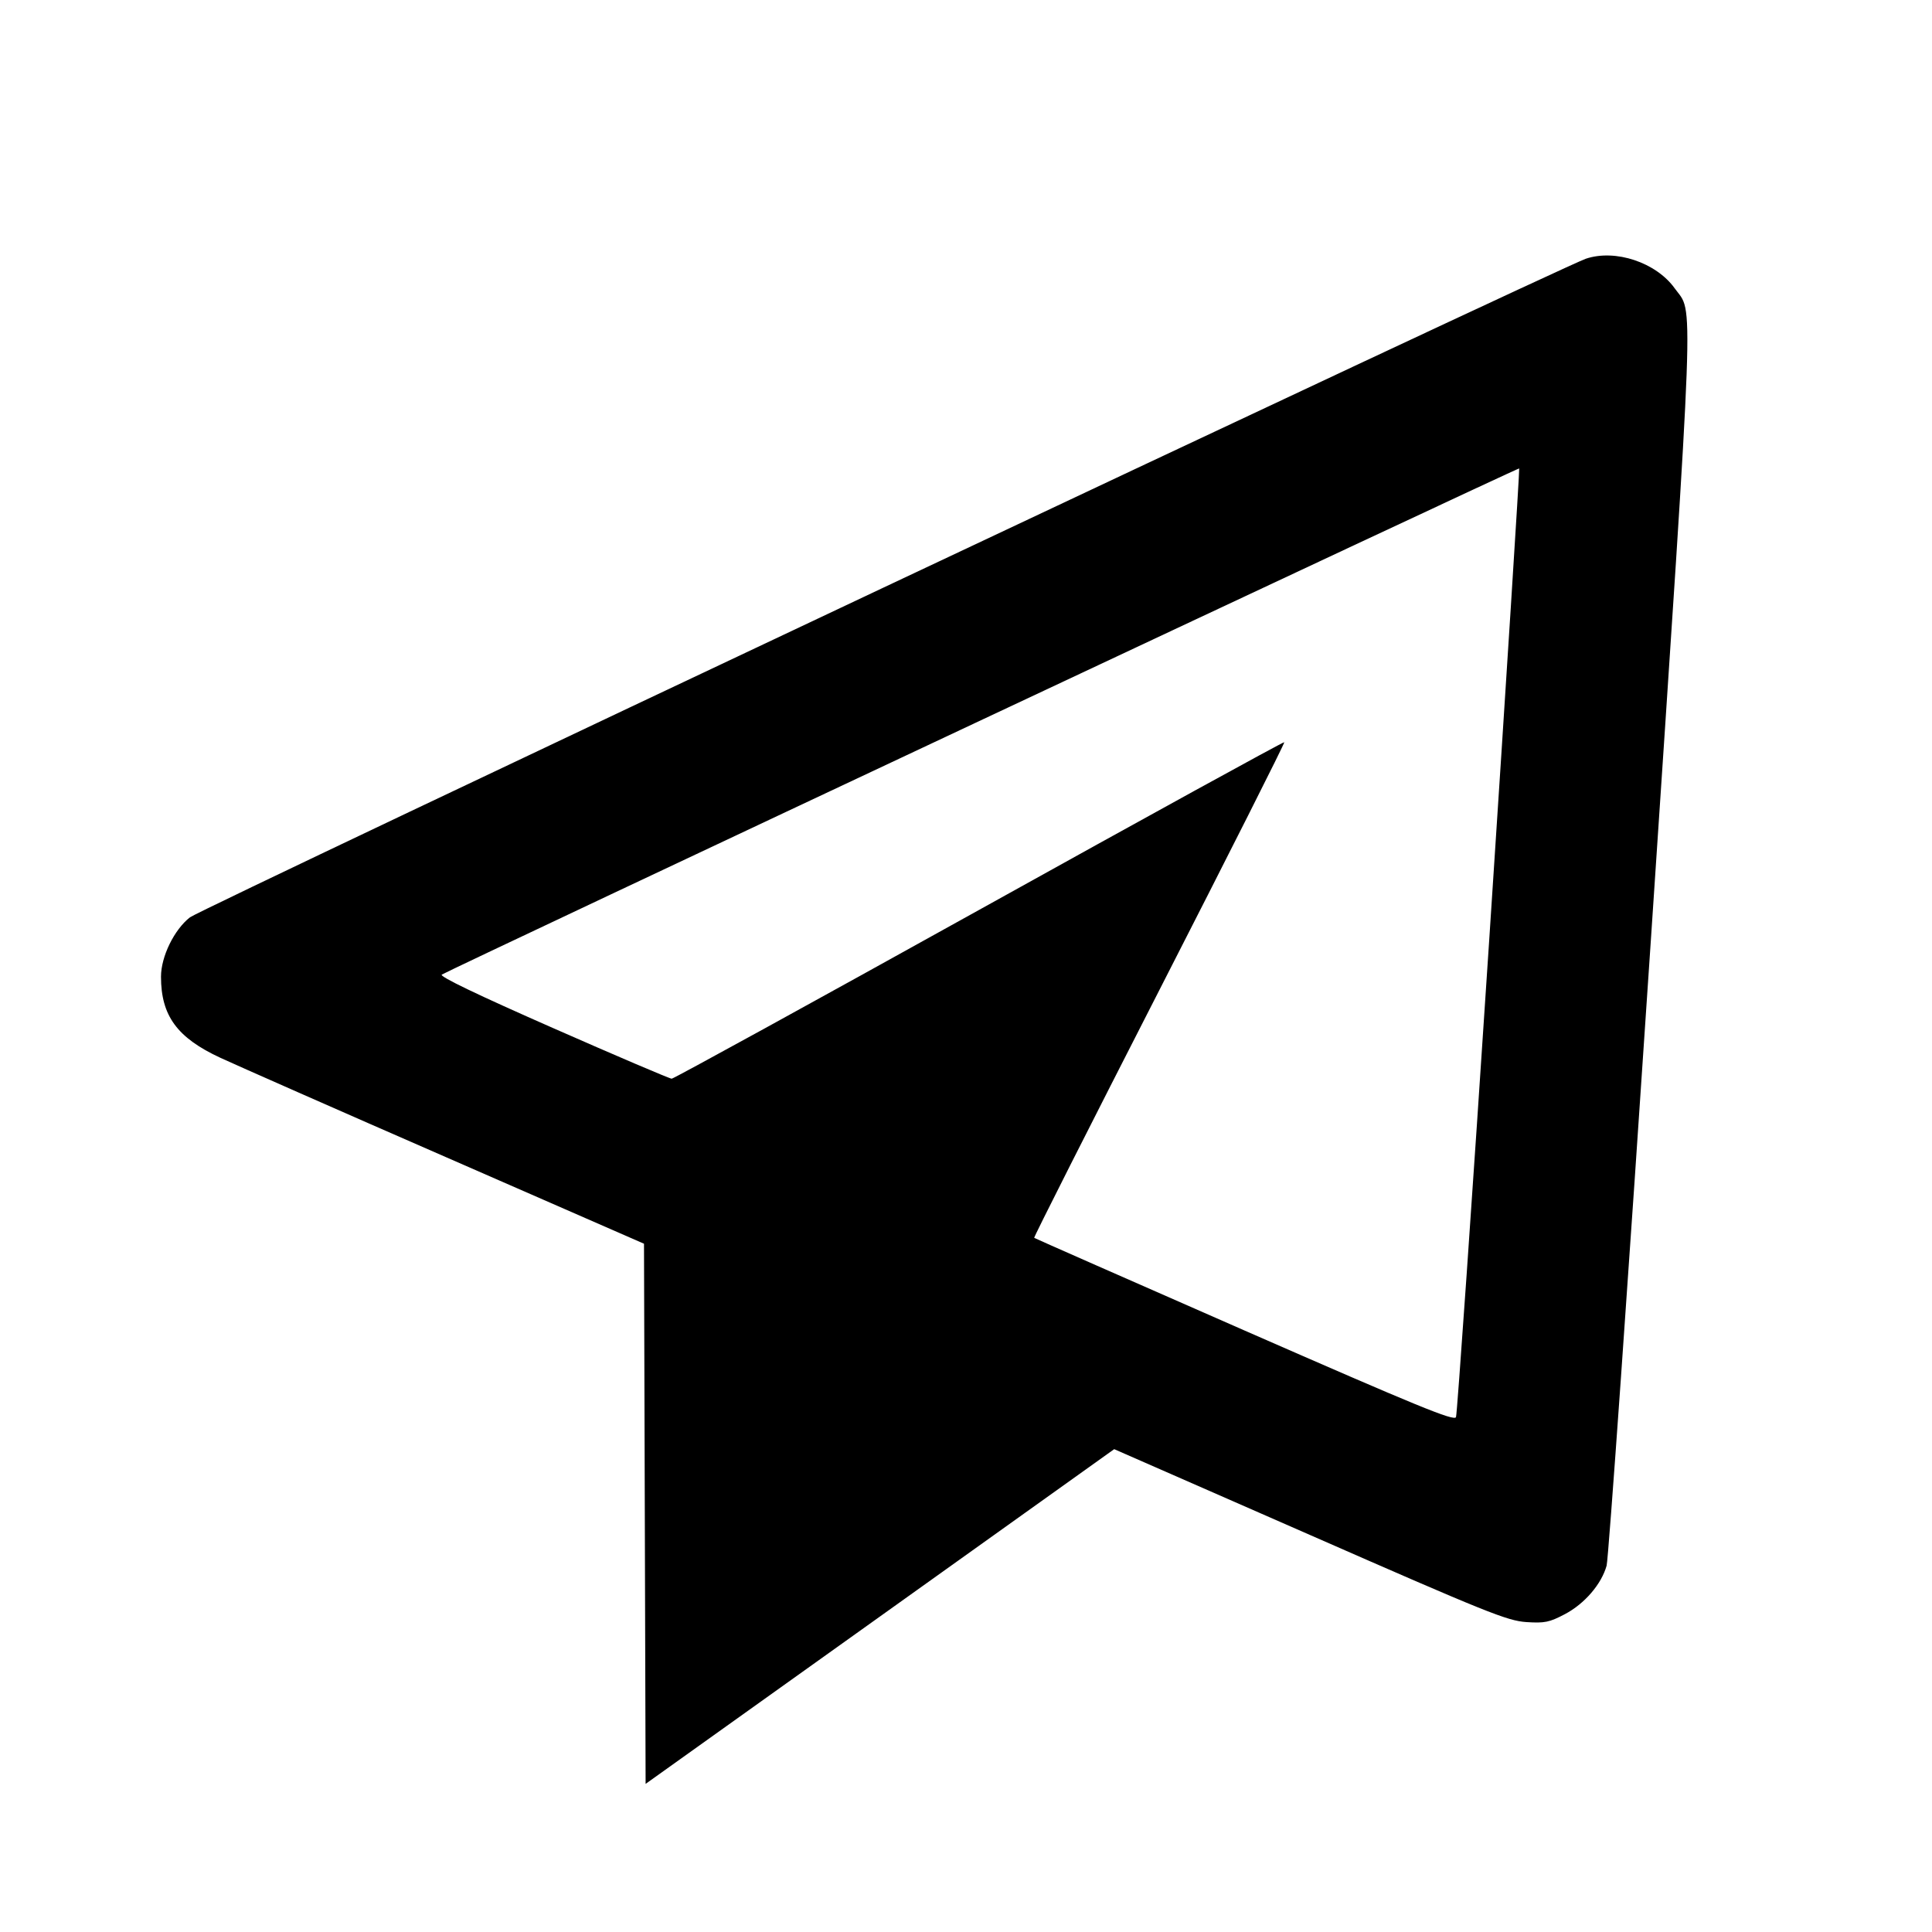 <svg viewBox="0 0 24 24" xmlns="http://www.w3.org/2000/svg"><path d="M19.700 3.214 C 19.390 3.319,2.498 11.288,2.360 11.395 C 2.164 11.548,2.000 11.883,2.000 12.133 C 2.000 12.618,2.201 12.892,2.739 13.141 C 2.938 13.233,4.202 13.791,5.550 14.379 L 8.000 15.450 8.010 18.805 L 8.020 22.160 10.931 20.081 L 13.841 18.002 16.271 19.067 C 18.472 20.033,18.724 20.134,18.960 20.150 C 19.188 20.165,19.247 20.153,19.439 20.052 C 19.684 19.923,19.894 19.679,19.958 19.449 C 19.981 19.367,20.227 15.881,20.506 11.703 C 21.060 3.399,21.041 3.914,20.804 3.582 C 20.573 3.260,20.067 3.091,19.700 3.214 M18.499 11.685 C 18.287 14.905,18.101 17.569,18.087 17.604 C 18.065 17.657,17.617 17.473,15.460 16.528 C 14.030 15.901,12.854 15.383,12.847 15.377 C 12.839 15.371,13.539 13.987,14.401 12.301 C 15.263 10.615,15.962 9.229,15.954 9.220 C 15.945 9.212,14.240 10.149,12.163 11.303 C 10.087 12.456,8.368 13.400,8.344 13.400 C 8.320 13.400,7.656 13.117,6.868 12.770 C 5.936 12.360,5.454 12.129,5.488 12.107 C 5.592 12.041,18.860 5.807,18.872 5.819 C 18.879 5.825,18.711 8.465,18.499 11.685 " stroke="none" fill-rule="evenodd" fill="black"></path></svg>